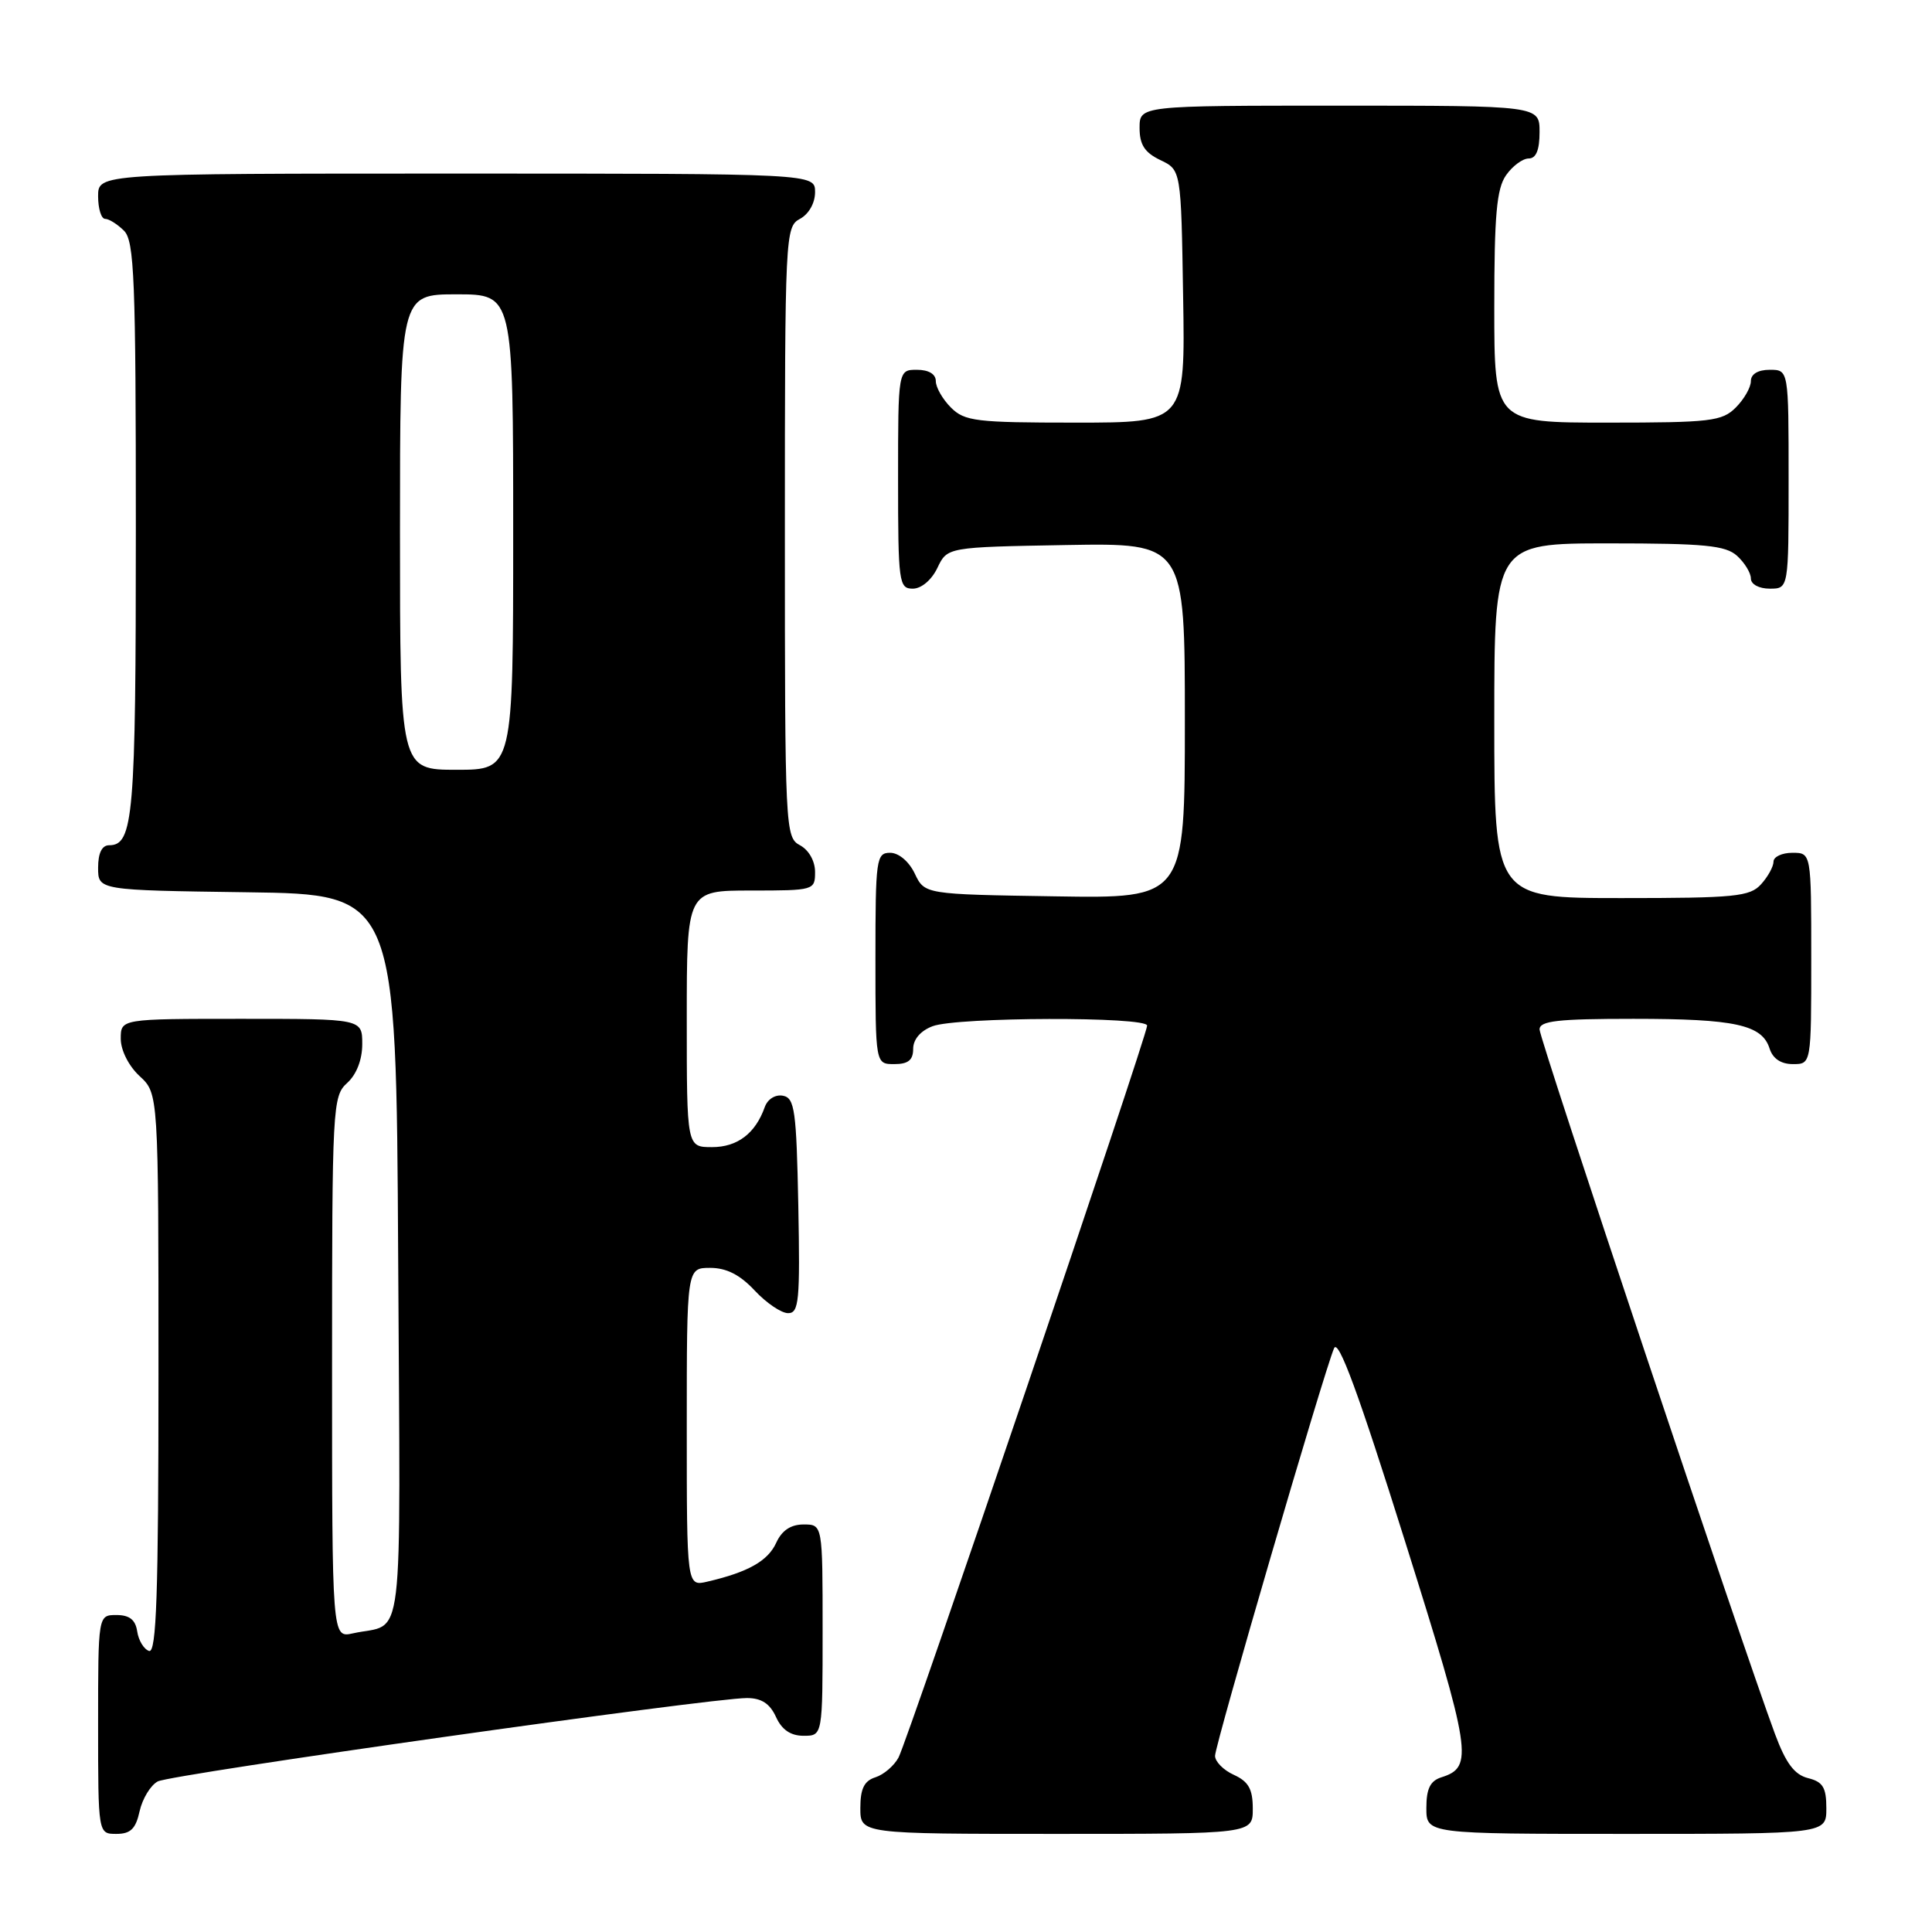 <?xml version="1.0" encoding="UTF-8" standalone="no"?>
<!DOCTYPE svg PUBLIC "-//W3C//DTD SVG 1.1//EN" "http://www.w3.org/Graphics/SVG/1.1/DTD/svg11.dtd" >
<svg xmlns="http://www.w3.org/2000/svg" xmlns:xlink="http://www.w3.org/1999/xlink" version="1.1" viewBox="0 0 256 256">
 <g >
 <path fill="currentColor"
d=" M 18.50 239.99 C 18.87 238.34 19.95 236.56 20.90 236.05 C 22.68 235.10 94.04 225.00 98.97 225.00 C 100.89 225.00 102.01 225.73 102.82 227.50 C 103.59 229.20 104.76 230.00 106.48 230.00 C 109.00 230.00 109.00 230.00 109.00 216.00 C 109.00 202.00 109.00 202.00 106.48 202.00 C 104.78 202.00 103.60 202.79 102.85 204.43 C 101.76 206.83 99.13 208.32 93.75 209.57 C 91.00 210.22 91.00 210.22 91.00 189.11 C 91.00 168.00 91.00 168.00 94.10 168.00 C 96.25 168.00 98.05 168.91 100.00 171.00 C 101.54 172.65 103.53 174.00 104.43 174.00 C 105.87 174.00 106.02 172.36 105.78 159.76 C 105.53 147.12 105.30 145.49 103.75 145.19 C 102.74 145.00 101.72 145.63 101.34 146.68 C 100.10 150.19 97.71 152.00 94.35 152.00 C 91.00 152.00 91.00 152.00 91.00 135.00 C 91.00 118.00 91.00 118.00 99.50 118.00 C 107.87 118.00 108.00 117.96 108.00 115.54 C 108.00 114.09 107.17 112.63 106.00 112.00 C 104.05 110.96 104.00 109.91 104.00 70.50 C 104.00 31.09 104.05 30.04 106.00 29.00 C 107.17 28.37 108.00 26.91 108.00 25.46 C 108.00 23.00 108.00 23.00 60.50 23.00 C 13.00 23.00 13.00 23.00 13.00 26.00 C 13.00 27.65 13.42 29.00 13.93 29.00 C 14.44 29.00 15.56 29.71 16.43 30.57 C 17.80 31.94 18.00 36.93 18.00 70.14 C 18.00 108.20 17.68 112.00 14.46 112.00 C 13.51 112.00 13.00 113.03 13.00 114.98 C 13.00 117.96 13.00 117.96 32.75 118.23 C 52.50 118.50 52.50 118.50 52.76 166.68 C 53.05 220.07 53.67 214.89 46.75 216.43 C 44.00 217.04 44.00 217.04 44.00 181.17 C 44.00 146.58 44.07 145.25 46.00 143.50 C 47.24 142.38 48.00 140.42 48.00 138.35 C 48.00 135.00 48.00 135.00 32.00 135.00 C 16.00 135.00 16.00 135.00 16.00 137.64 C 16.00 139.16 17.05 141.25 18.50 142.59 C 21.00 144.90 21.00 144.90 21.00 182.04 C 21.00 211.29 20.73 219.08 19.75 218.76 C 19.06 218.53 18.36 217.37 18.18 216.17 C 17.95 214.63 17.16 214.00 15.43 214.00 C 13.00 214.00 13.00 214.00 13.00 228.50 C 13.00 243.00 13.00 243.00 15.42 243.00 C 17.30 243.00 17.99 242.33 18.50 239.99 Z  M 166.00 239.66 C 166.00 237.07 165.44 236.07 163.50 235.18 C 162.12 234.56 161.00 233.42 161.00 232.66 C 161.00 231.19 175.43 181.76 176.77 178.65 C 177.34 177.33 180.01 184.60 186.15 204.15 C 195.00 232.32 195.28 234.14 191.00 235.50 C 189.51 235.97 189.00 237.01 189.00 239.57 C 189.00 243.00 189.00 243.00 215.50 243.00 C 242.00 243.00 242.00 243.00 242.00 239.61 C 242.00 236.85 241.55 236.10 239.57 235.61 C 237.77 235.15 236.64 233.65 235.19 229.75 C 230.83 218.00 204.00 137.72 204.00 136.41 C 204.00 135.27 206.39 135.00 216.43 135.00 C 229.93 135.00 233.48 135.78 234.48 138.94 C 234.91 140.28 235.99 141.00 237.57 141.00 C 240.00 141.00 240.00 141.00 240.00 127.00 C 240.00 113.00 240.00 113.00 237.50 113.00 C 236.12 113.00 235.00 113.53 235.00 114.17 C 235.00 114.82 234.26 116.17 233.35 117.17 C 231.87 118.81 229.89 119.00 214.85 119.00 C 198.00 119.00 198.00 119.00 198.00 95.50 C 198.00 72.00 198.00 72.00 213.17 72.00 C 225.88 72.00 228.64 72.27 230.17 73.65 C 231.18 74.57 232.00 75.92 232.00 76.65 C 232.00 77.42 233.07 78.00 234.50 78.00 C 237.00 78.00 237.00 78.00 237.00 63.50 C 237.00 49.00 237.00 49.00 234.50 49.00 C 232.94 49.00 232.00 49.57 232.00 50.50 C 232.00 51.33 231.10 52.90 230.00 54.00 C 228.18 55.82 226.67 56.00 213.00 56.00 C 198.00 56.00 198.00 56.00 198.00 40.72 C 198.00 28.51 198.31 25.00 199.56 23.22 C 200.41 22.00 201.76 21.00 202.56 21.00 C 203.54 21.00 204.00 19.88 204.00 17.50 C 204.00 14.00 204.00 14.00 177.50 14.00 C 151.00 14.00 151.00 14.00 151.00 16.95 C 151.00 19.17 151.67 20.21 153.75 21.21 C 156.50 22.52 156.50 22.52 156.77 39.26 C 157.05 56.00 157.05 56.00 142.52 56.00 C 129.33 56.00 127.82 55.82 126.00 54.00 C 124.90 52.90 124.00 51.33 124.00 50.50 C 124.00 49.57 123.06 49.00 121.50 49.00 C 119.00 49.00 119.00 49.00 119.00 63.50 C 119.00 77.20 119.11 78.00 120.95 78.00 C 122.08 78.00 123.44 76.86 124.21 75.25 C 125.52 72.50 125.52 72.50 141.26 72.22 C 157.00 71.95 157.00 71.95 157.00 95.50 C 157.00 119.05 157.00 119.05 139.76 118.77 C 122.52 118.50 122.52 118.50 121.21 115.75 C 120.44 114.14 119.08 113.00 117.95 113.00 C 116.11 113.00 116.00 113.80 116.00 127.00 C 116.00 141.00 116.00 141.00 118.50 141.00 C 120.34 141.00 121.00 140.47 121.00 138.98 C 121.00 137.72 121.98 136.58 123.57 135.98 C 126.79 134.75 152.00 134.68 152.00 135.90 C 152.00 137.23 120.30 230.57 119.06 232.88 C 118.48 233.97 117.10 235.15 116.00 235.50 C 114.51 235.97 114.00 237.01 114.00 239.57 C 114.00 243.00 114.00 243.00 140.00 243.00 C 166.00 243.00 166.00 243.00 166.00 239.66 Z  M 53.00 70.50 C 53.00 39.00 53.00 39.00 60.50 39.00 C 68.00 39.00 68.00 39.00 68.00 70.50 C 68.00 102.00 68.00 102.00 60.50 102.00 C 53.00 102.00 53.00 102.00 53.00 70.50 Z "/>
</g>
</svg>